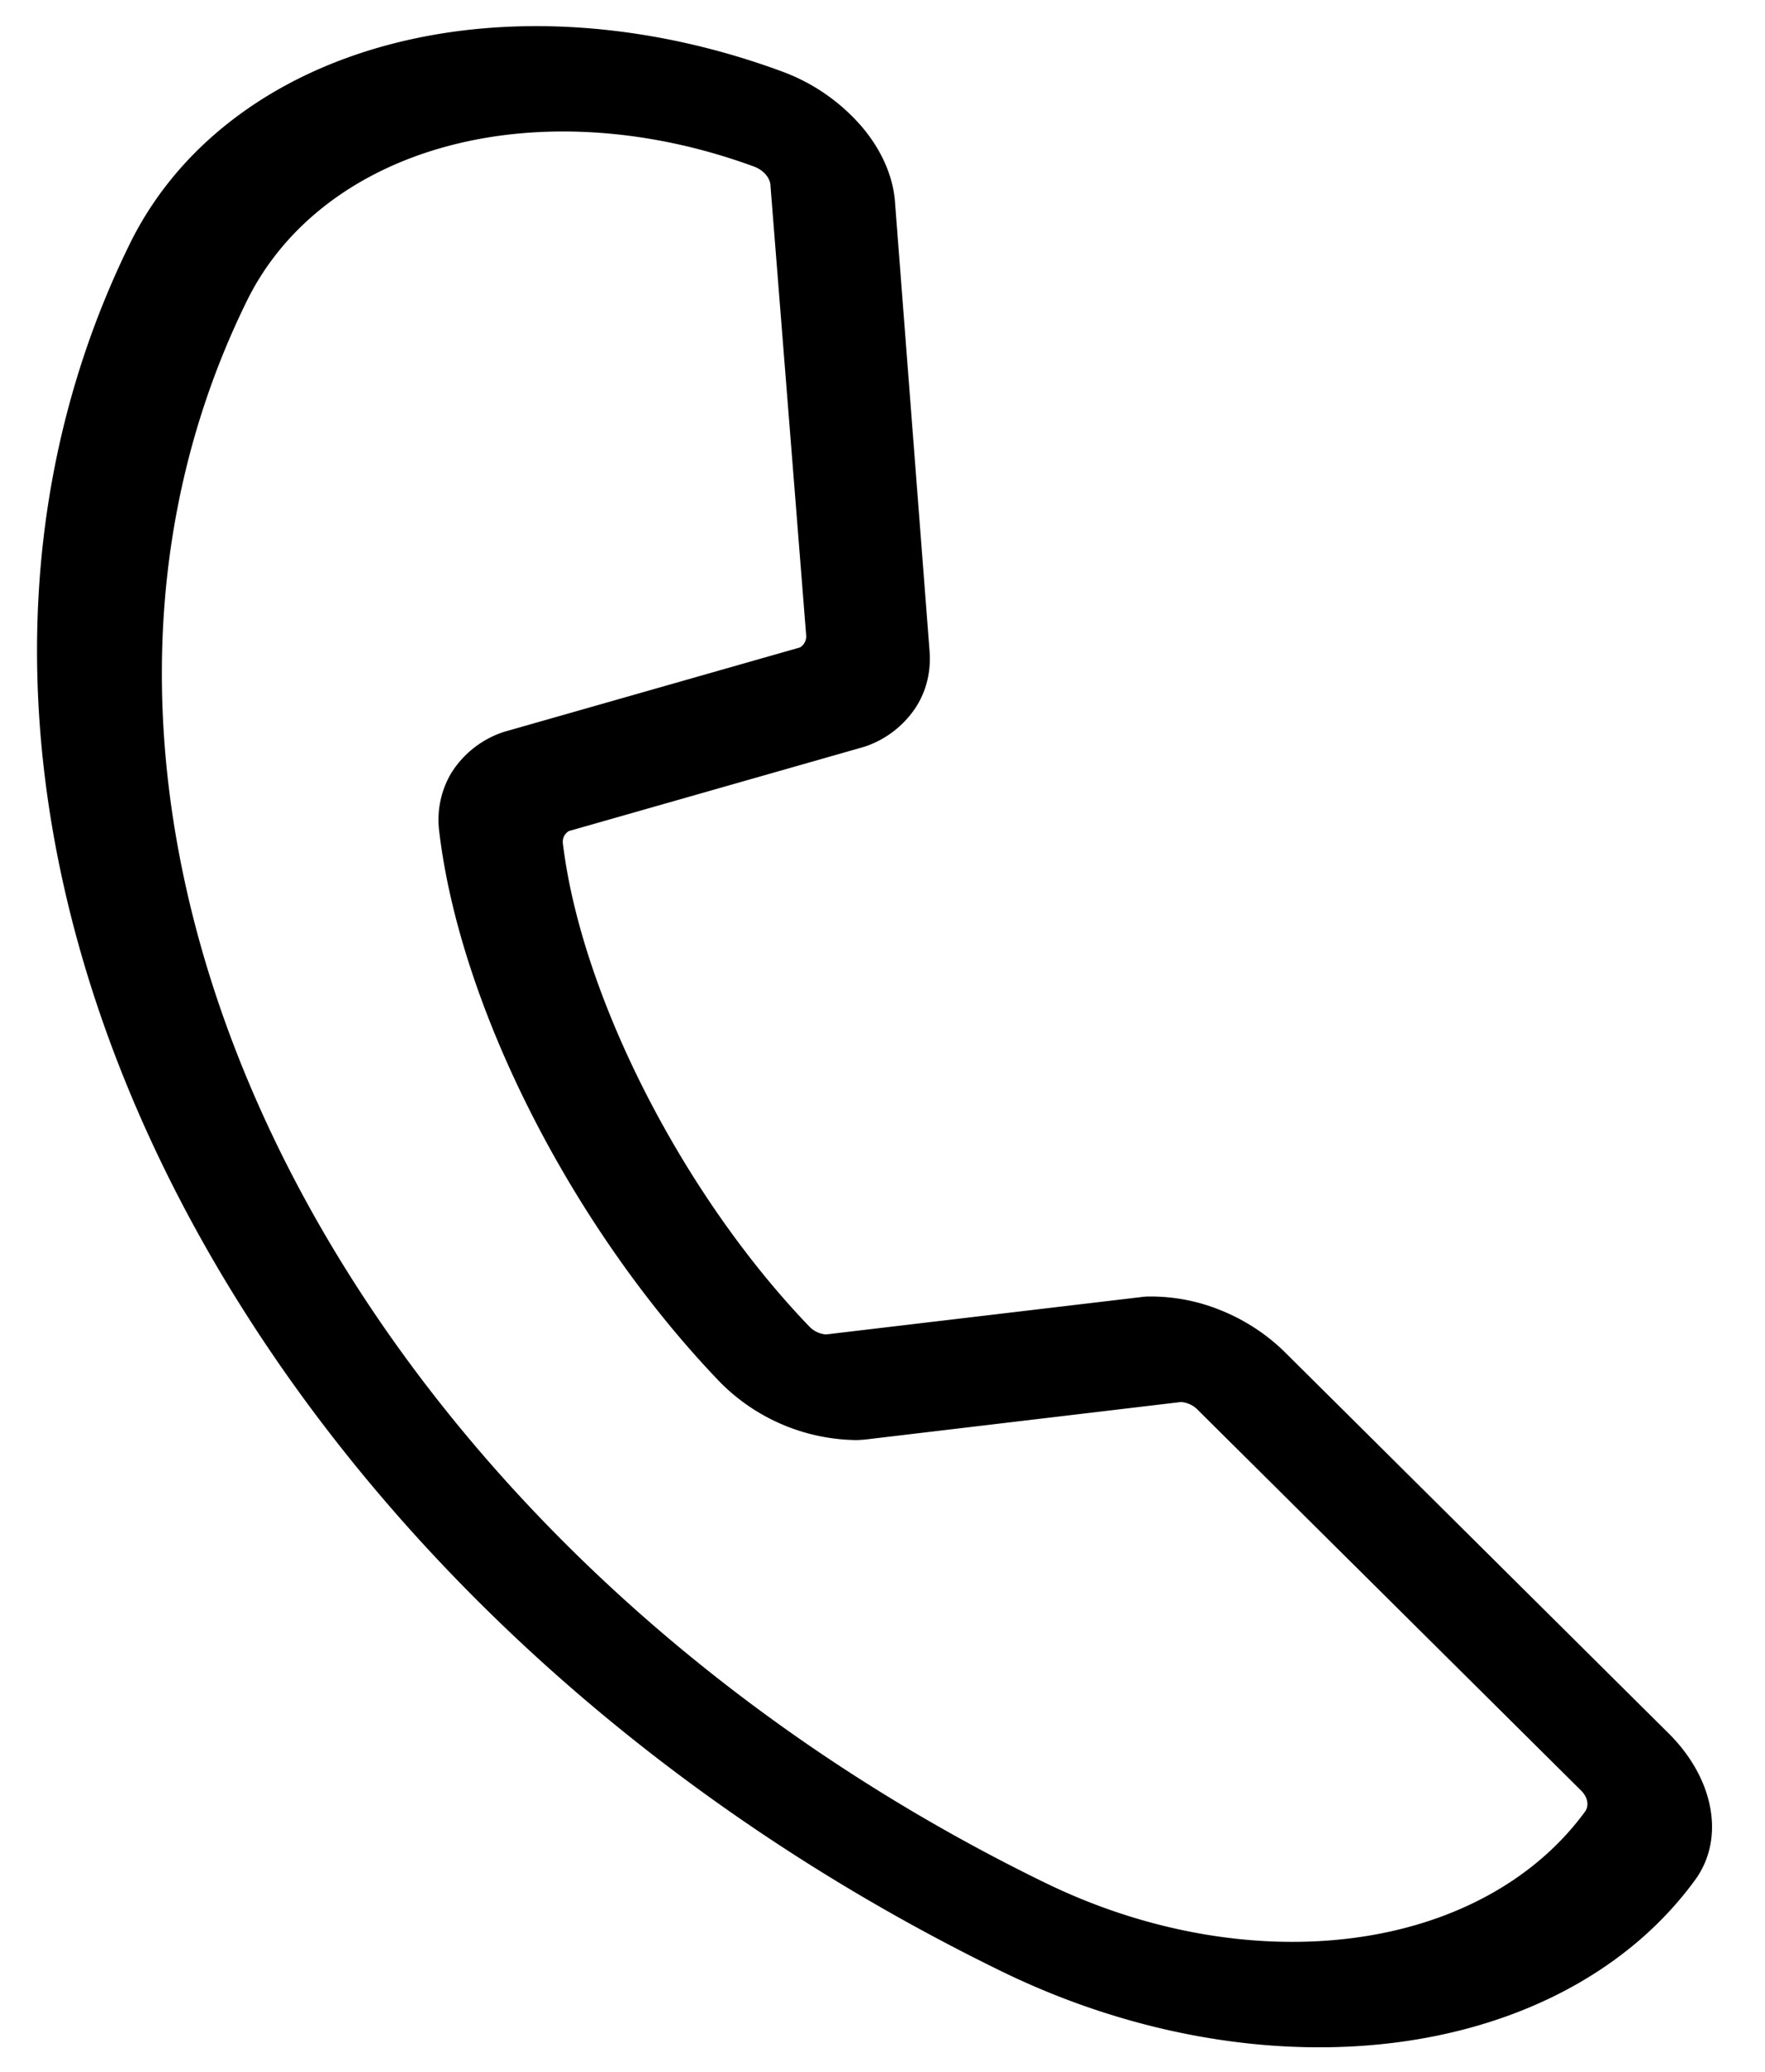 <svg width="23" height="27" fill="none" xmlns="http://www.w3.org/2000/svg"><path d="m21.728 22.573-5.003-4.97a2.553 2.553 0 0 0-.813-.526 2.413 2.413 0 0 0-.931-.181.697.697 0 0 0-.091.005l-4.124.489a.334.334 0 0 1-.216-.099c-1.656-1.722-2.975-4.316-3.215-6.3a.166.166 0 0 1 .015-.093.165.165 0 0 1 .064-.068l3.852-1.099a1.283 1.283 0 0 0 .67-.516c.135-.21.196-.459.178-.721l-.45-5.845c-.021-.342-.174-.694-.437-1.002a2.518 2.518 0 0 0-1.019-.709C8.468.292 6.642.165 5.073.581c-1.57.416-2.775 1.346-3.391 2.616-3.685 7.538 1.408 17.624 11.353 22.485 1.672.82 3.515 1.152 5.183.932 1.668-.22 3.047-.976 3.88-2.127.188-.265.253-.595.186-.94-.066-.345-.261-.686-.556-.974ZM13.6 24.527C4.497 20.077-.166 10.842 3.207 3.942c.478-.99 1.415-1.715 2.636-2.04 1.221-.325 2.642-.227 3.997.274l.03.014c.05.026.094.063.125.106.03.042.047.09.046.135l.464 5.844a.172.172 0 0 1-.016.092.172.172 0 0 1-.063.07l-3.86 1.101a1.276 1.276 0 0 0-.686.537 1.195 1.195 0 0 0-.157.756c.272 2.3 1.742 5.183 3.656 7.177a2.539 2.539 0 0 0 1.796.759l.09-.006 4.123-.49a.339.339 0 0 1 .208.09l5.005 4.971c.041.04.07.087.08.136a.174.174 0 0 1-.02.132c-.65.896-1.724 1.485-3.024 1.655-1.3.17-2.734-.088-4.036-.728Z" fill="#000"/></svg>